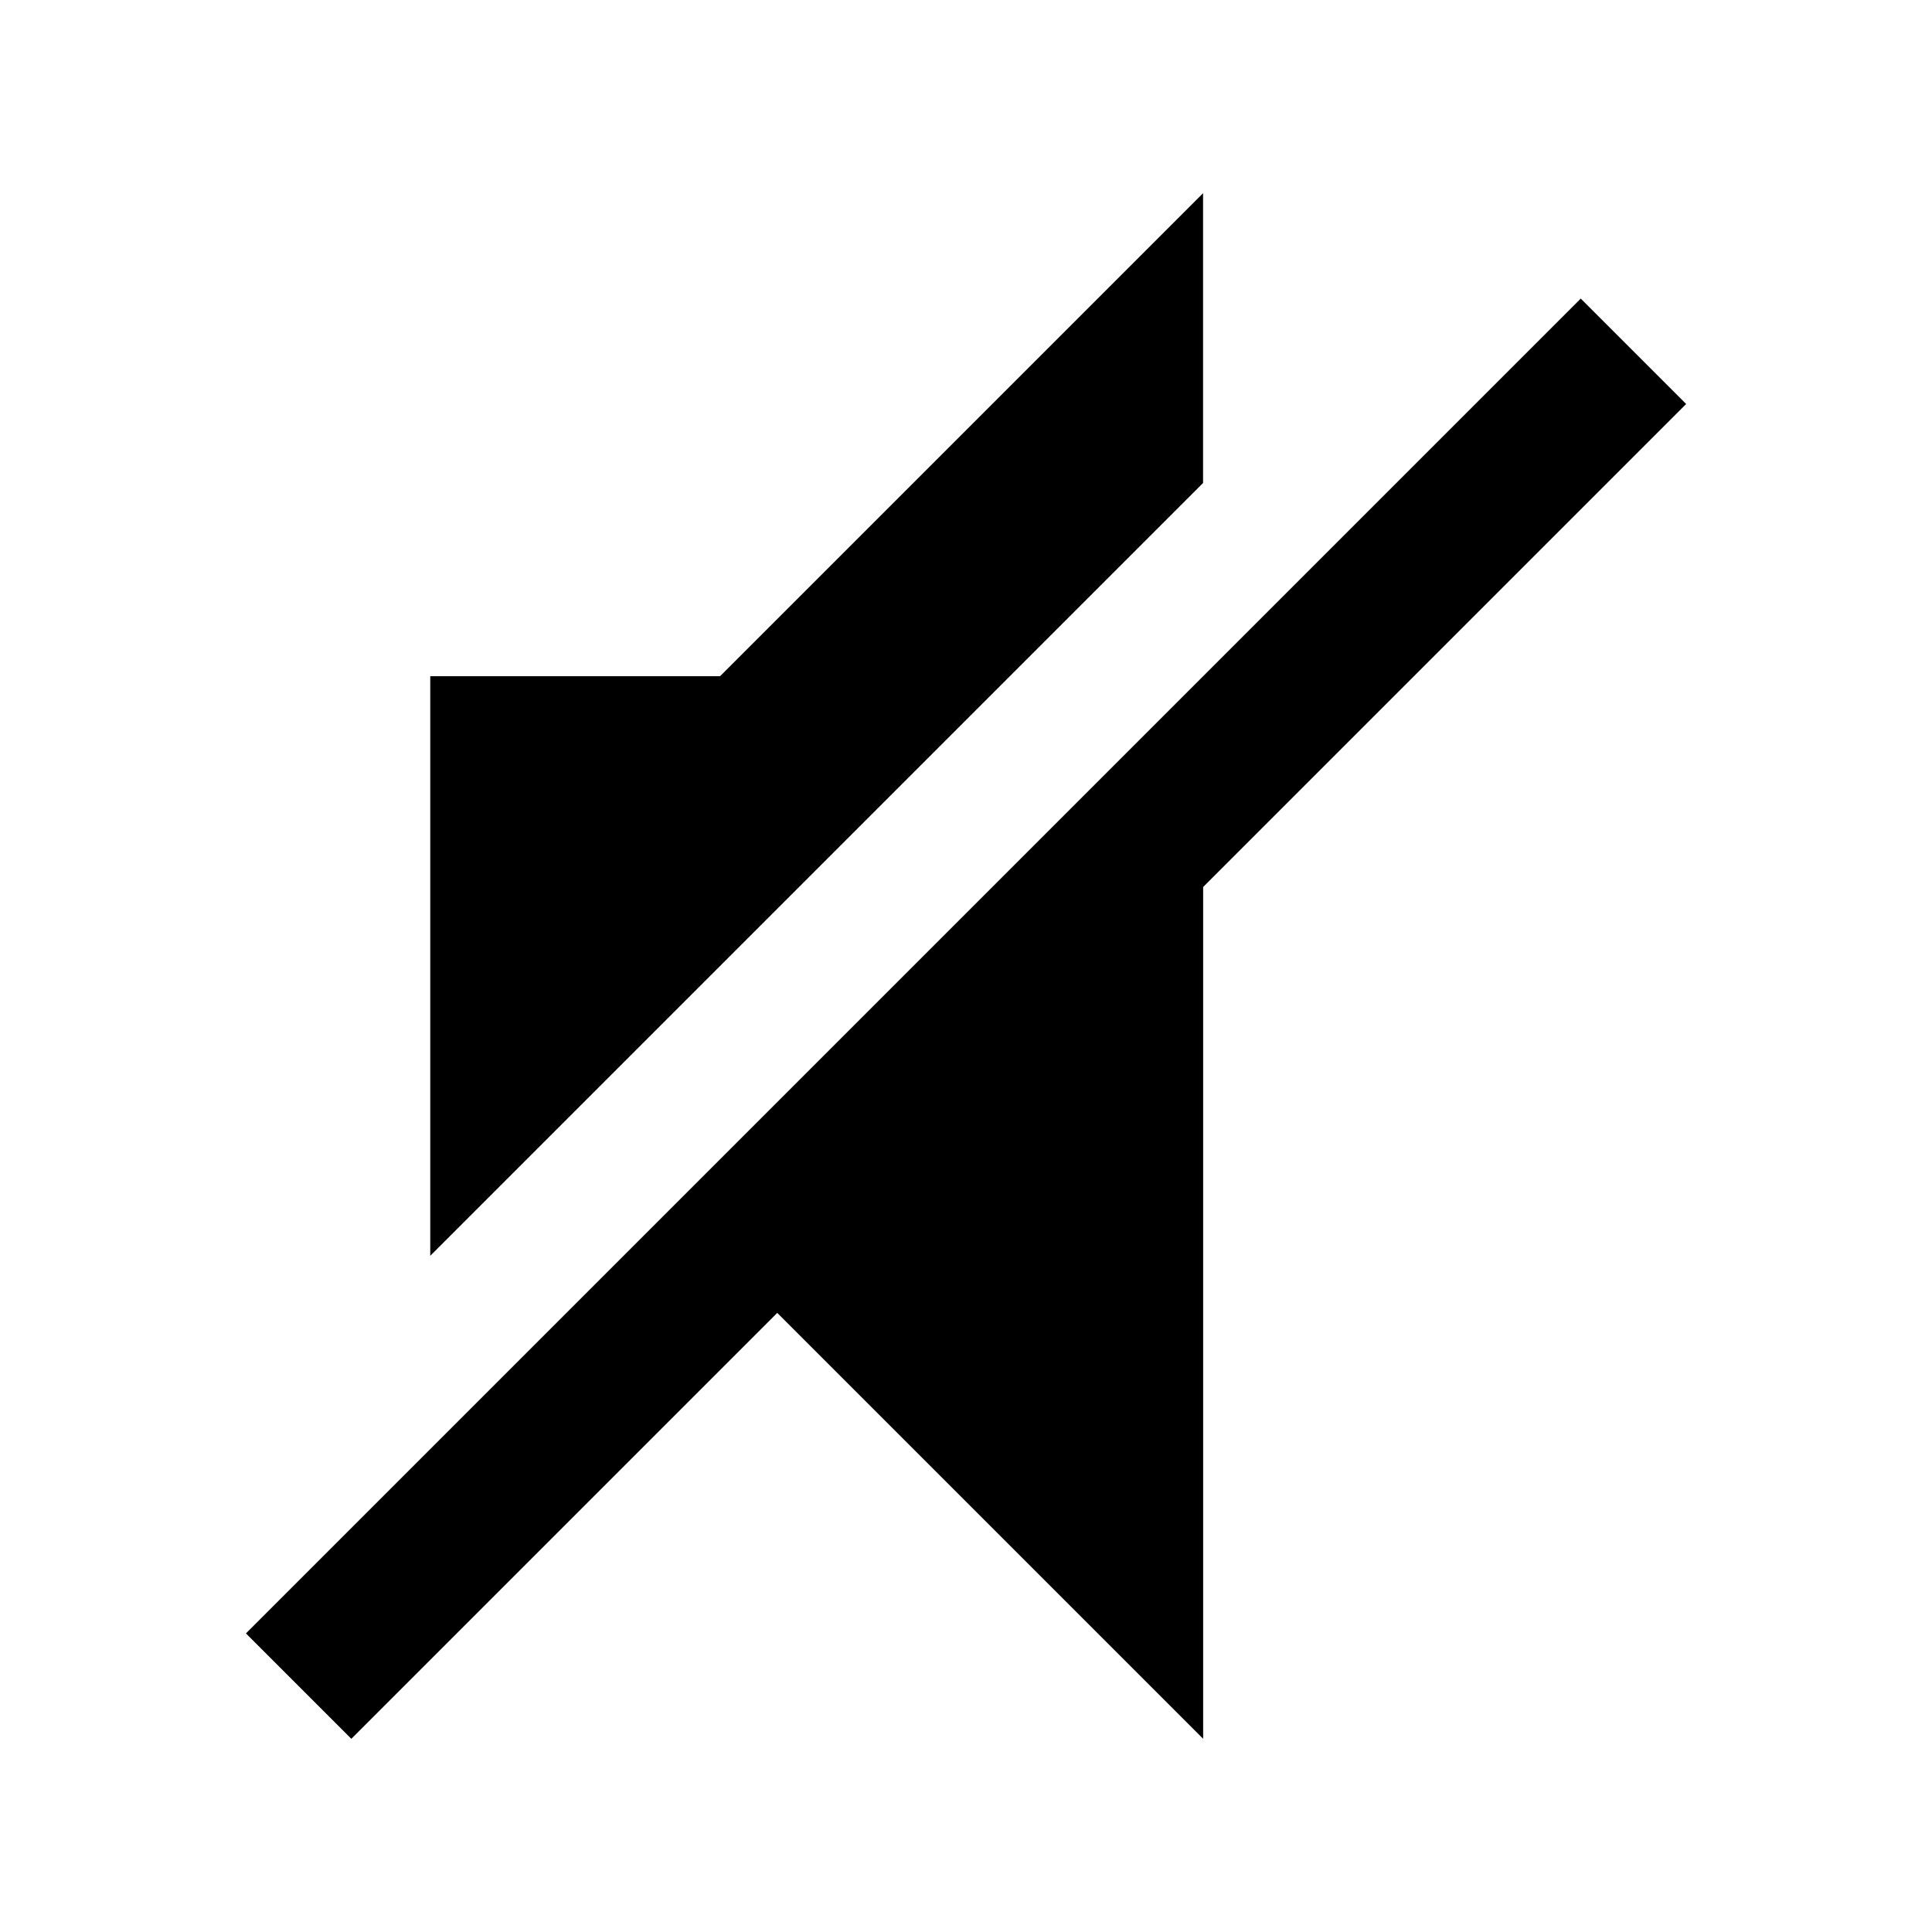 <svg xmlns="http://www.w3.org/2000/svg" aria-hidden="true" viewBox="-2 -2 20 20" fill="currentColor">
  <path d="M10.454 0l-5 5h-3v6l8-8zm3.91 1.091L.546 14.909 1.637 16l4.409-4.409L10.455 16V7.182l5-5z"/>
</svg>
